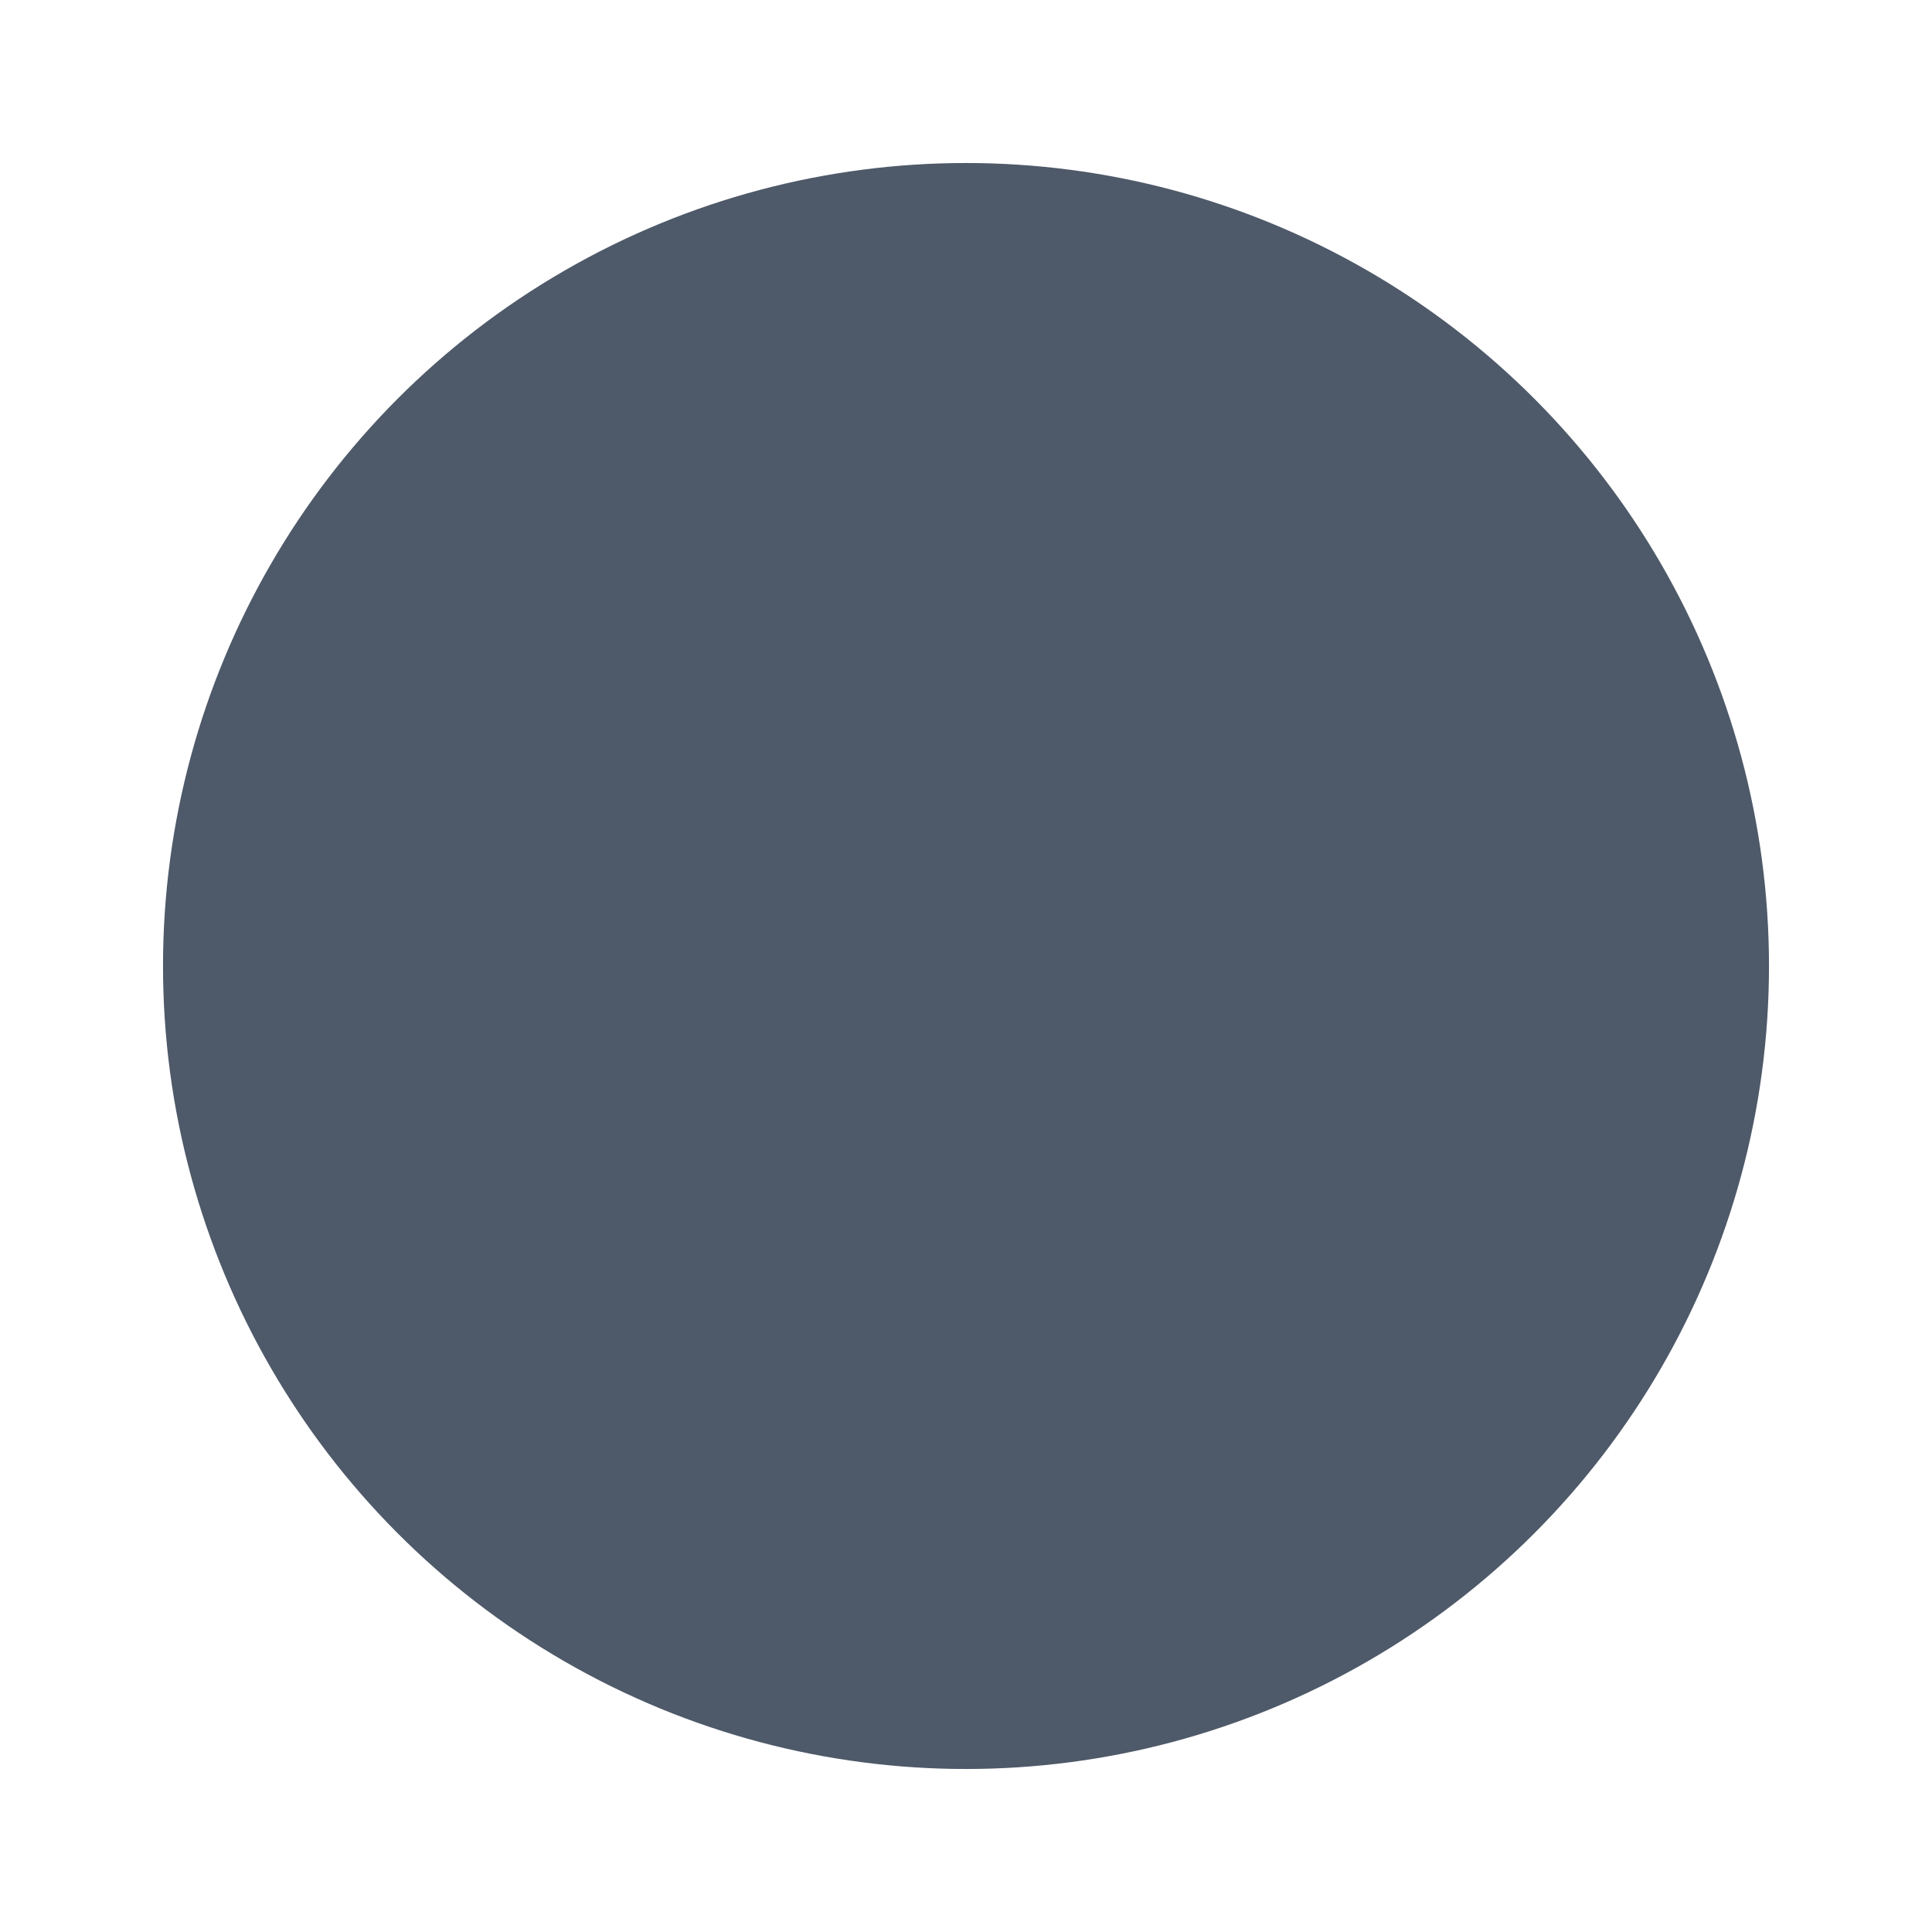 <svg xmlns="http://www.w3.org/2000/svg" xmlns:xlink="http://www.w3.org/1999/xlink" fill="none" version="1.1" width="16" height="16" viewBox="0 0 16 16"><defs><clipPath id="master_svg0_2700_93293"><rect x="0" y="0" width="16" height="16" rx="0"/></clipPath></defs><g clip-path="url(#master_svg0_2700_93293)"><g><g><ellipse cx="8" cy="8" rx="6.65" ry="6.65" fill="#4E5969" fill-opacity="1"/></g><g><path d="M8,2.373C8.991,2.373,9.918,2.618,10.78,3.108C11.642,3.597,12.326,4.268,12.834,5.12C13.341,5.971,13.605,6.893,13.626,7.884C13.646,8.875,13.42,9.806,12.949,10.678C12.477,11.55,11.82,12.248,10.979,12.773C10.139,13.298,9.223,13.581,8.232,13.622C7.242,13.663,6.306,13.457,5.425,13.003C4.543,12.549,3.831,11.908,3.289,11.078L8,8L8,2.373Z" fill="#4E5969" fill-opacity="1"/></g></g></g></svg>